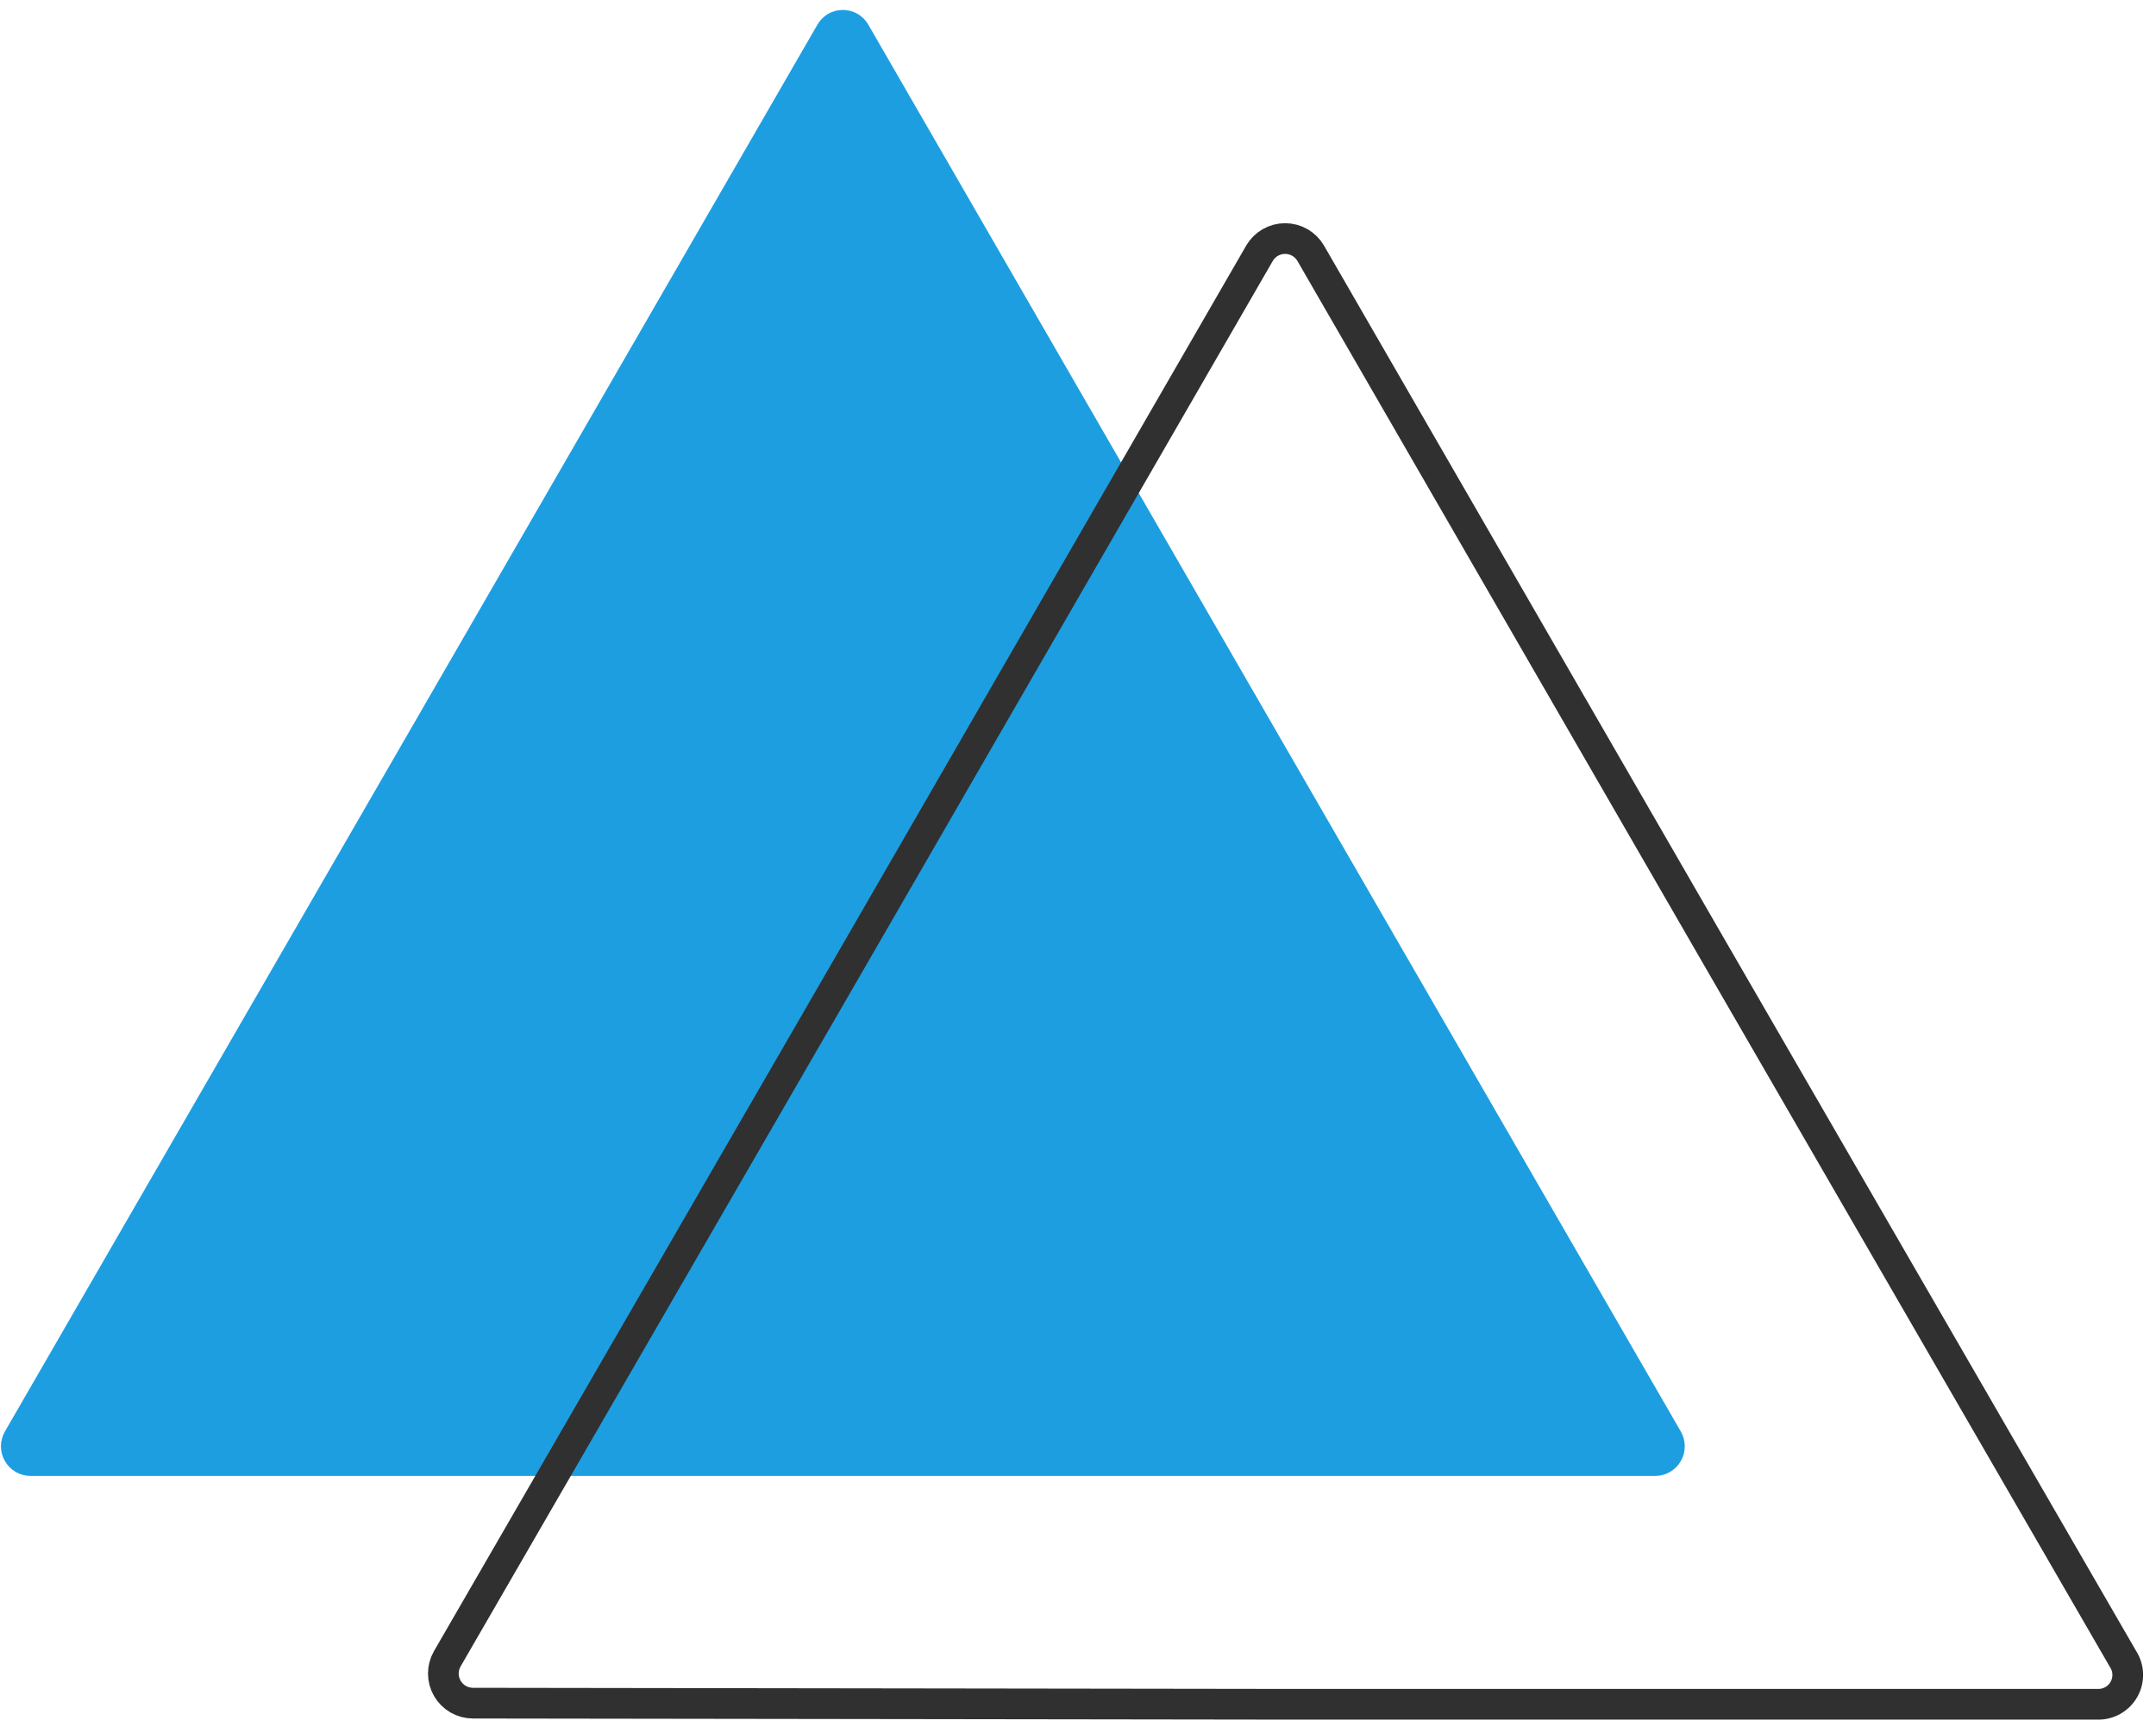 <svg width="204" height="164" viewBox="0 0 204 164" fill="none" xmlns="http://www.w3.org/2000/svg">
<g clip-path="url(#clip0_2_1921)">
<path d="M79.737 139.687L156.63 139.687C157.12 139.683 157.601 139.551 158.024 139.303C158.447 139.056 158.798 138.701 159.042 138.276C159.286 137.85 159.413 137.368 159.412 136.878C159.411 136.387 159.282 135.906 159.037 135.481L120.604 68.931L82.171 2.355C81.929 1.926 81.578 1.568 81.153 1.32C80.727 1.071 80.243 0.94 79.751 0.94C79.258 0.94 78.774 1.071 78.349 1.32C77.924 1.568 77.572 1.926 77.331 2.355L38.898 68.931L0.465 135.481C0.22 135.906 0.09 136.387 0.089 136.878C0.088 137.368 0.216 137.85 0.459 138.276C0.703 138.701 1.054 139.056 1.477 139.303C1.901 139.551 2.381 139.683 2.872 139.687L79.737 139.687Z" fill="#1D9EE1"/>
<path d="M121.609 161.297L198.474 161.297C198.98 161.311 199.48 161.186 199.92 160.936C200.36 160.687 200.723 160.322 200.971 159.881C201.219 159.44 201.341 158.939 201.326 158.434C201.31 157.928 201.156 157.437 200.881 157.012L162.449 90.541L124.016 23.965C123.769 23.542 123.415 23.192 122.991 22.948C122.566 22.705 122.085 22.577 121.596 22.577C121.106 22.577 120.625 22.705 120.201 22.948C119.776 23.192 119.422 23.542 119.175 23.965L80.743 90.541L42.31 157.012C42.07 157.438 41.946 157.919 41.949 158.408C41.953 158.896 42.084 159.376 42.33 159.798C42.576 160.221 42.928 160.571 43.351 160.816C43.775 161.06 44.254 161.189 44.743 161.191L121.609 161.297Z" stroke="#303030" stroke-width="2.905" stroke-miterlimit="10"/>
</g>
<defs>
<clipPath id="clip0_2_1921">
<rect width="203.062" height="162.222" fill="white" transform="matrix(-1 -8.74228e-08 -8.74228e-08 1 203.156 0.953)"/>
</clipPath>
</defs>
</svg>
